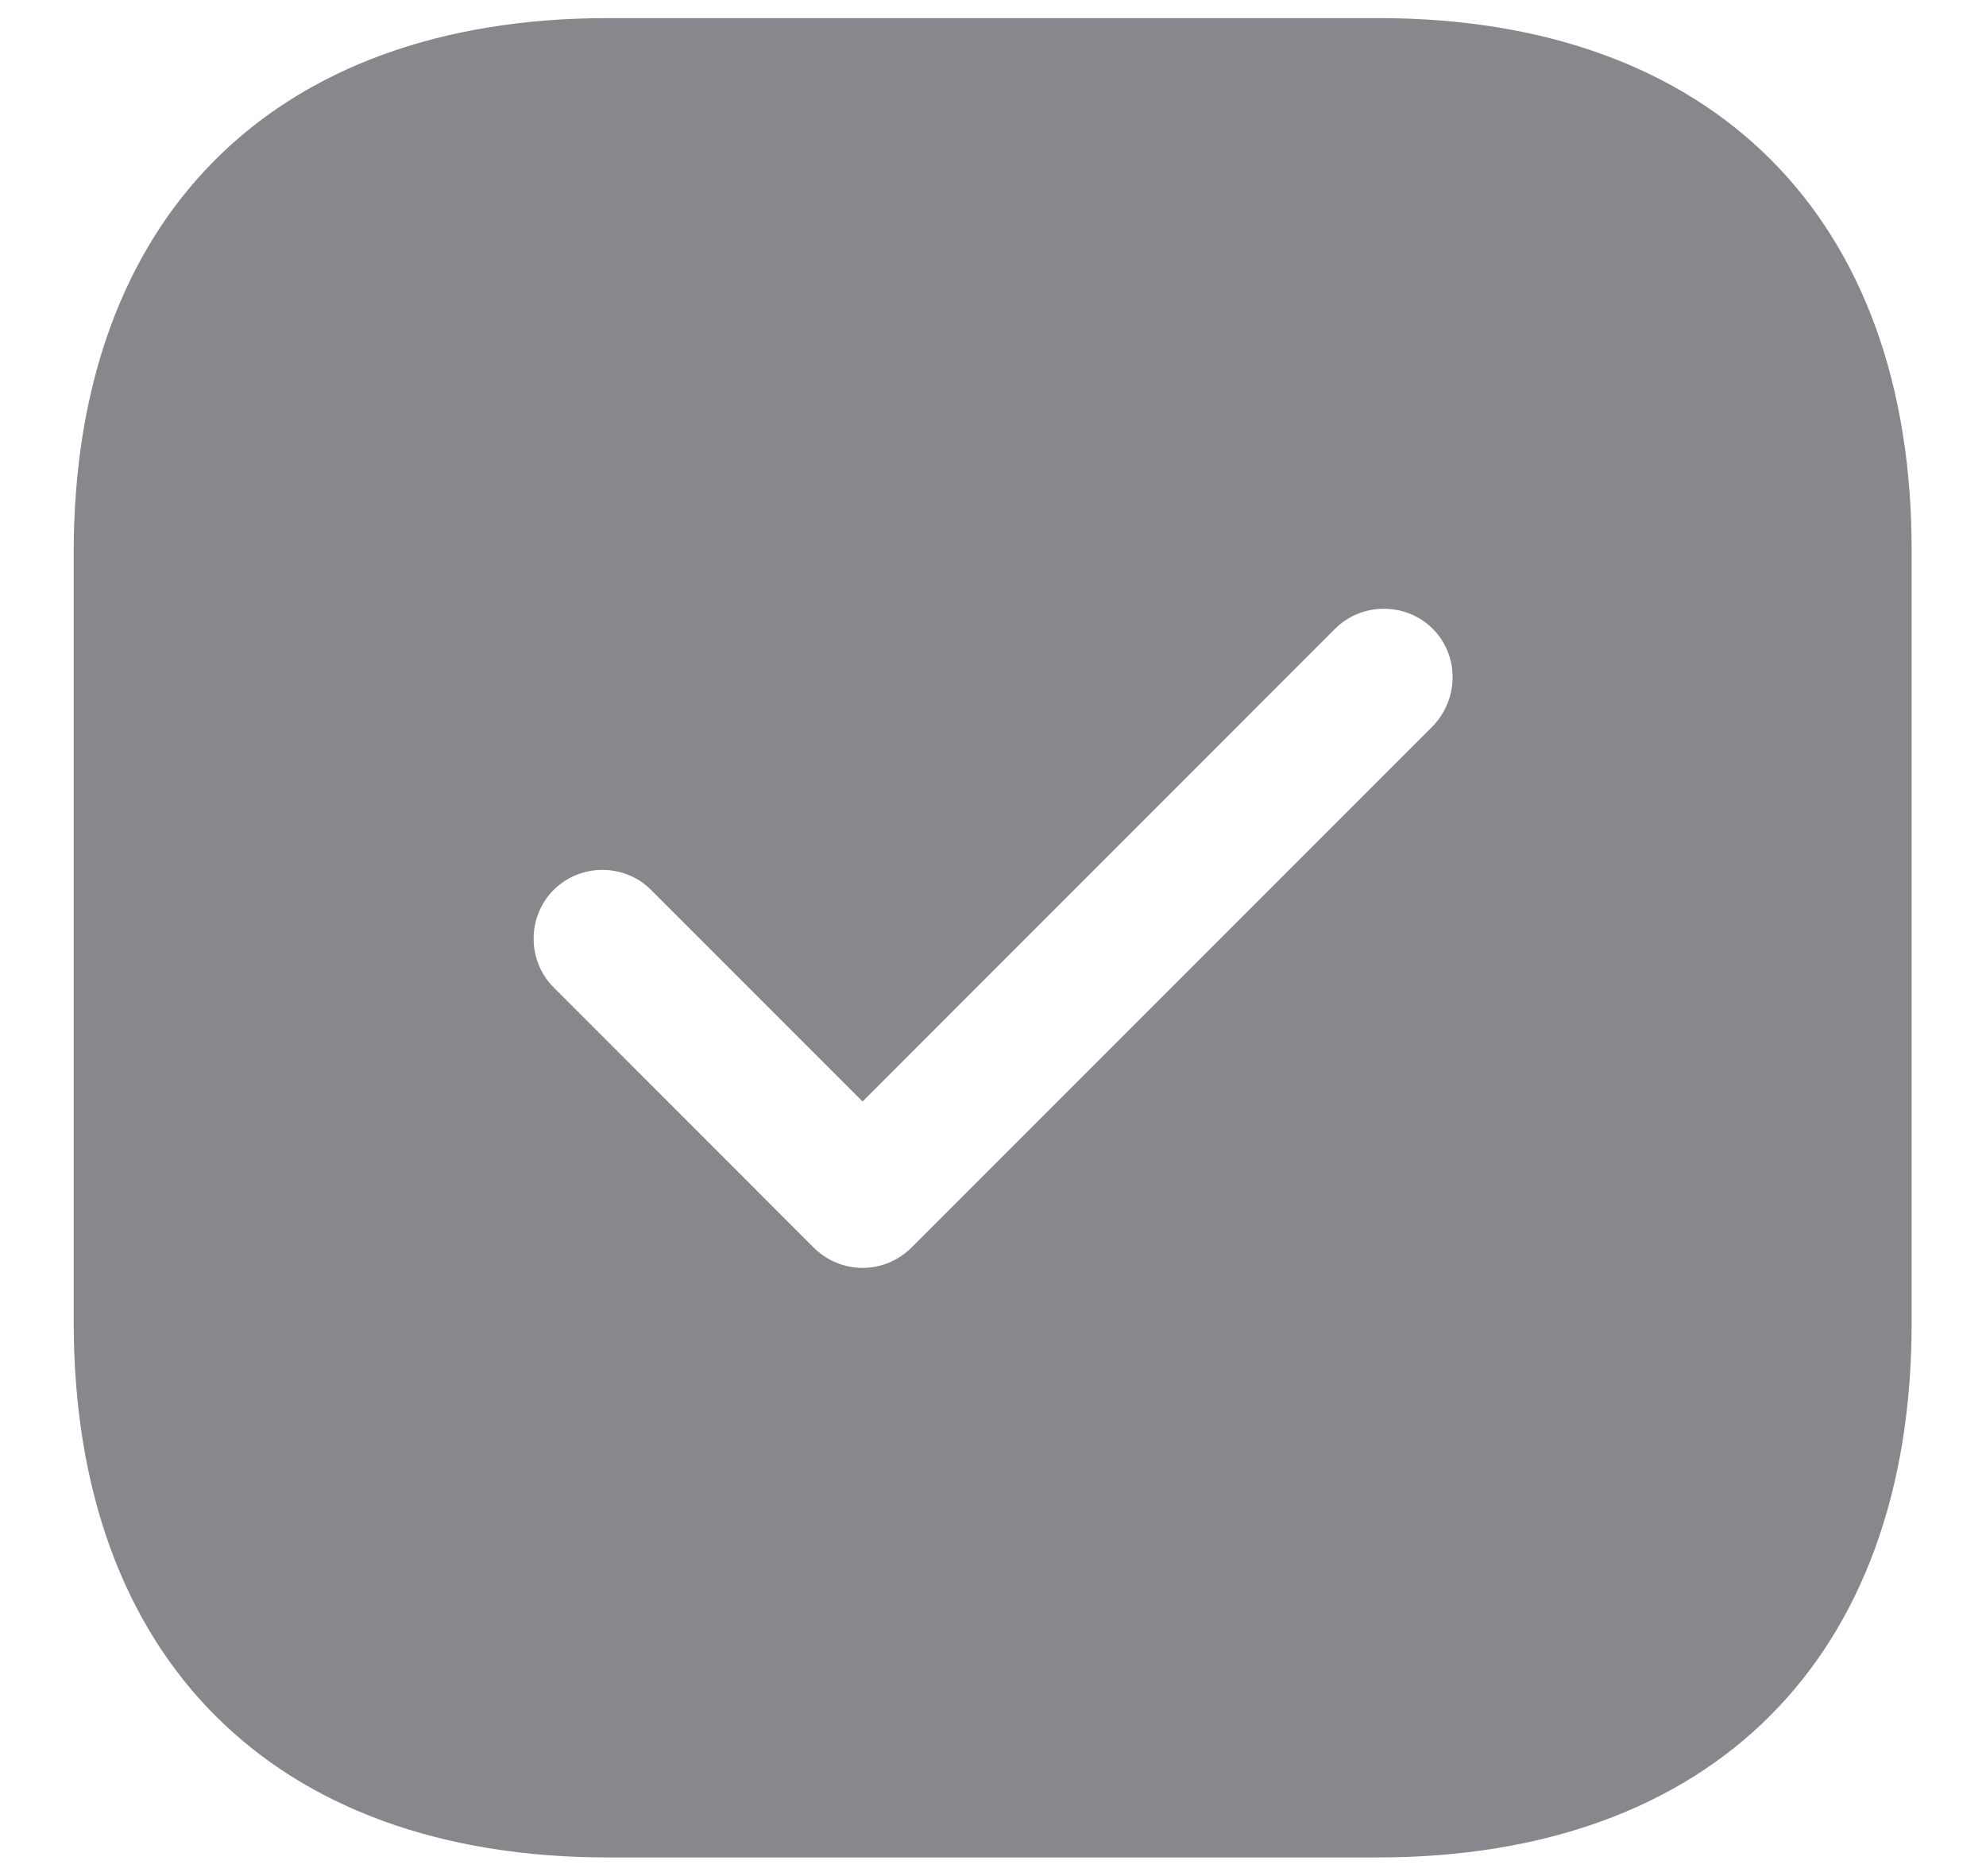 <svg width="18" height="17" viewBox="0 0 18 17" fill="none" xmlns="http://www.w3.org/2000/svg">
<path d="M12.493 0.164H5.51C2.476 0.164 0.668 1.972 0.668 5.006V11.981C0.668 15.022 2.476 16.831 5.51 16.831H12.485C15.518 16.831 17.326 15.022 17.326 11.989V5.006C17.335 1.972 15.526 0.164 12.493 0.164ZM12.985 6.581L8.26 11.306C8.143 11.422 7.985 11.489 7.818 11.489C7.651 11.489 7.493 11.422 7.376 11.306L5.018 8.947C4.776 8.706 4.776 8.306 5.018 8.064C5.26 7.822 5.66 7.822 5.901 8.064L7.818 9.981L12.101 5.697C12.343 5.456 12.743 5.456 12.985 5.697C13.226 5.939 13.226 6.331 12.985 6.581Z" fill="#88888C"/>
</svg>
